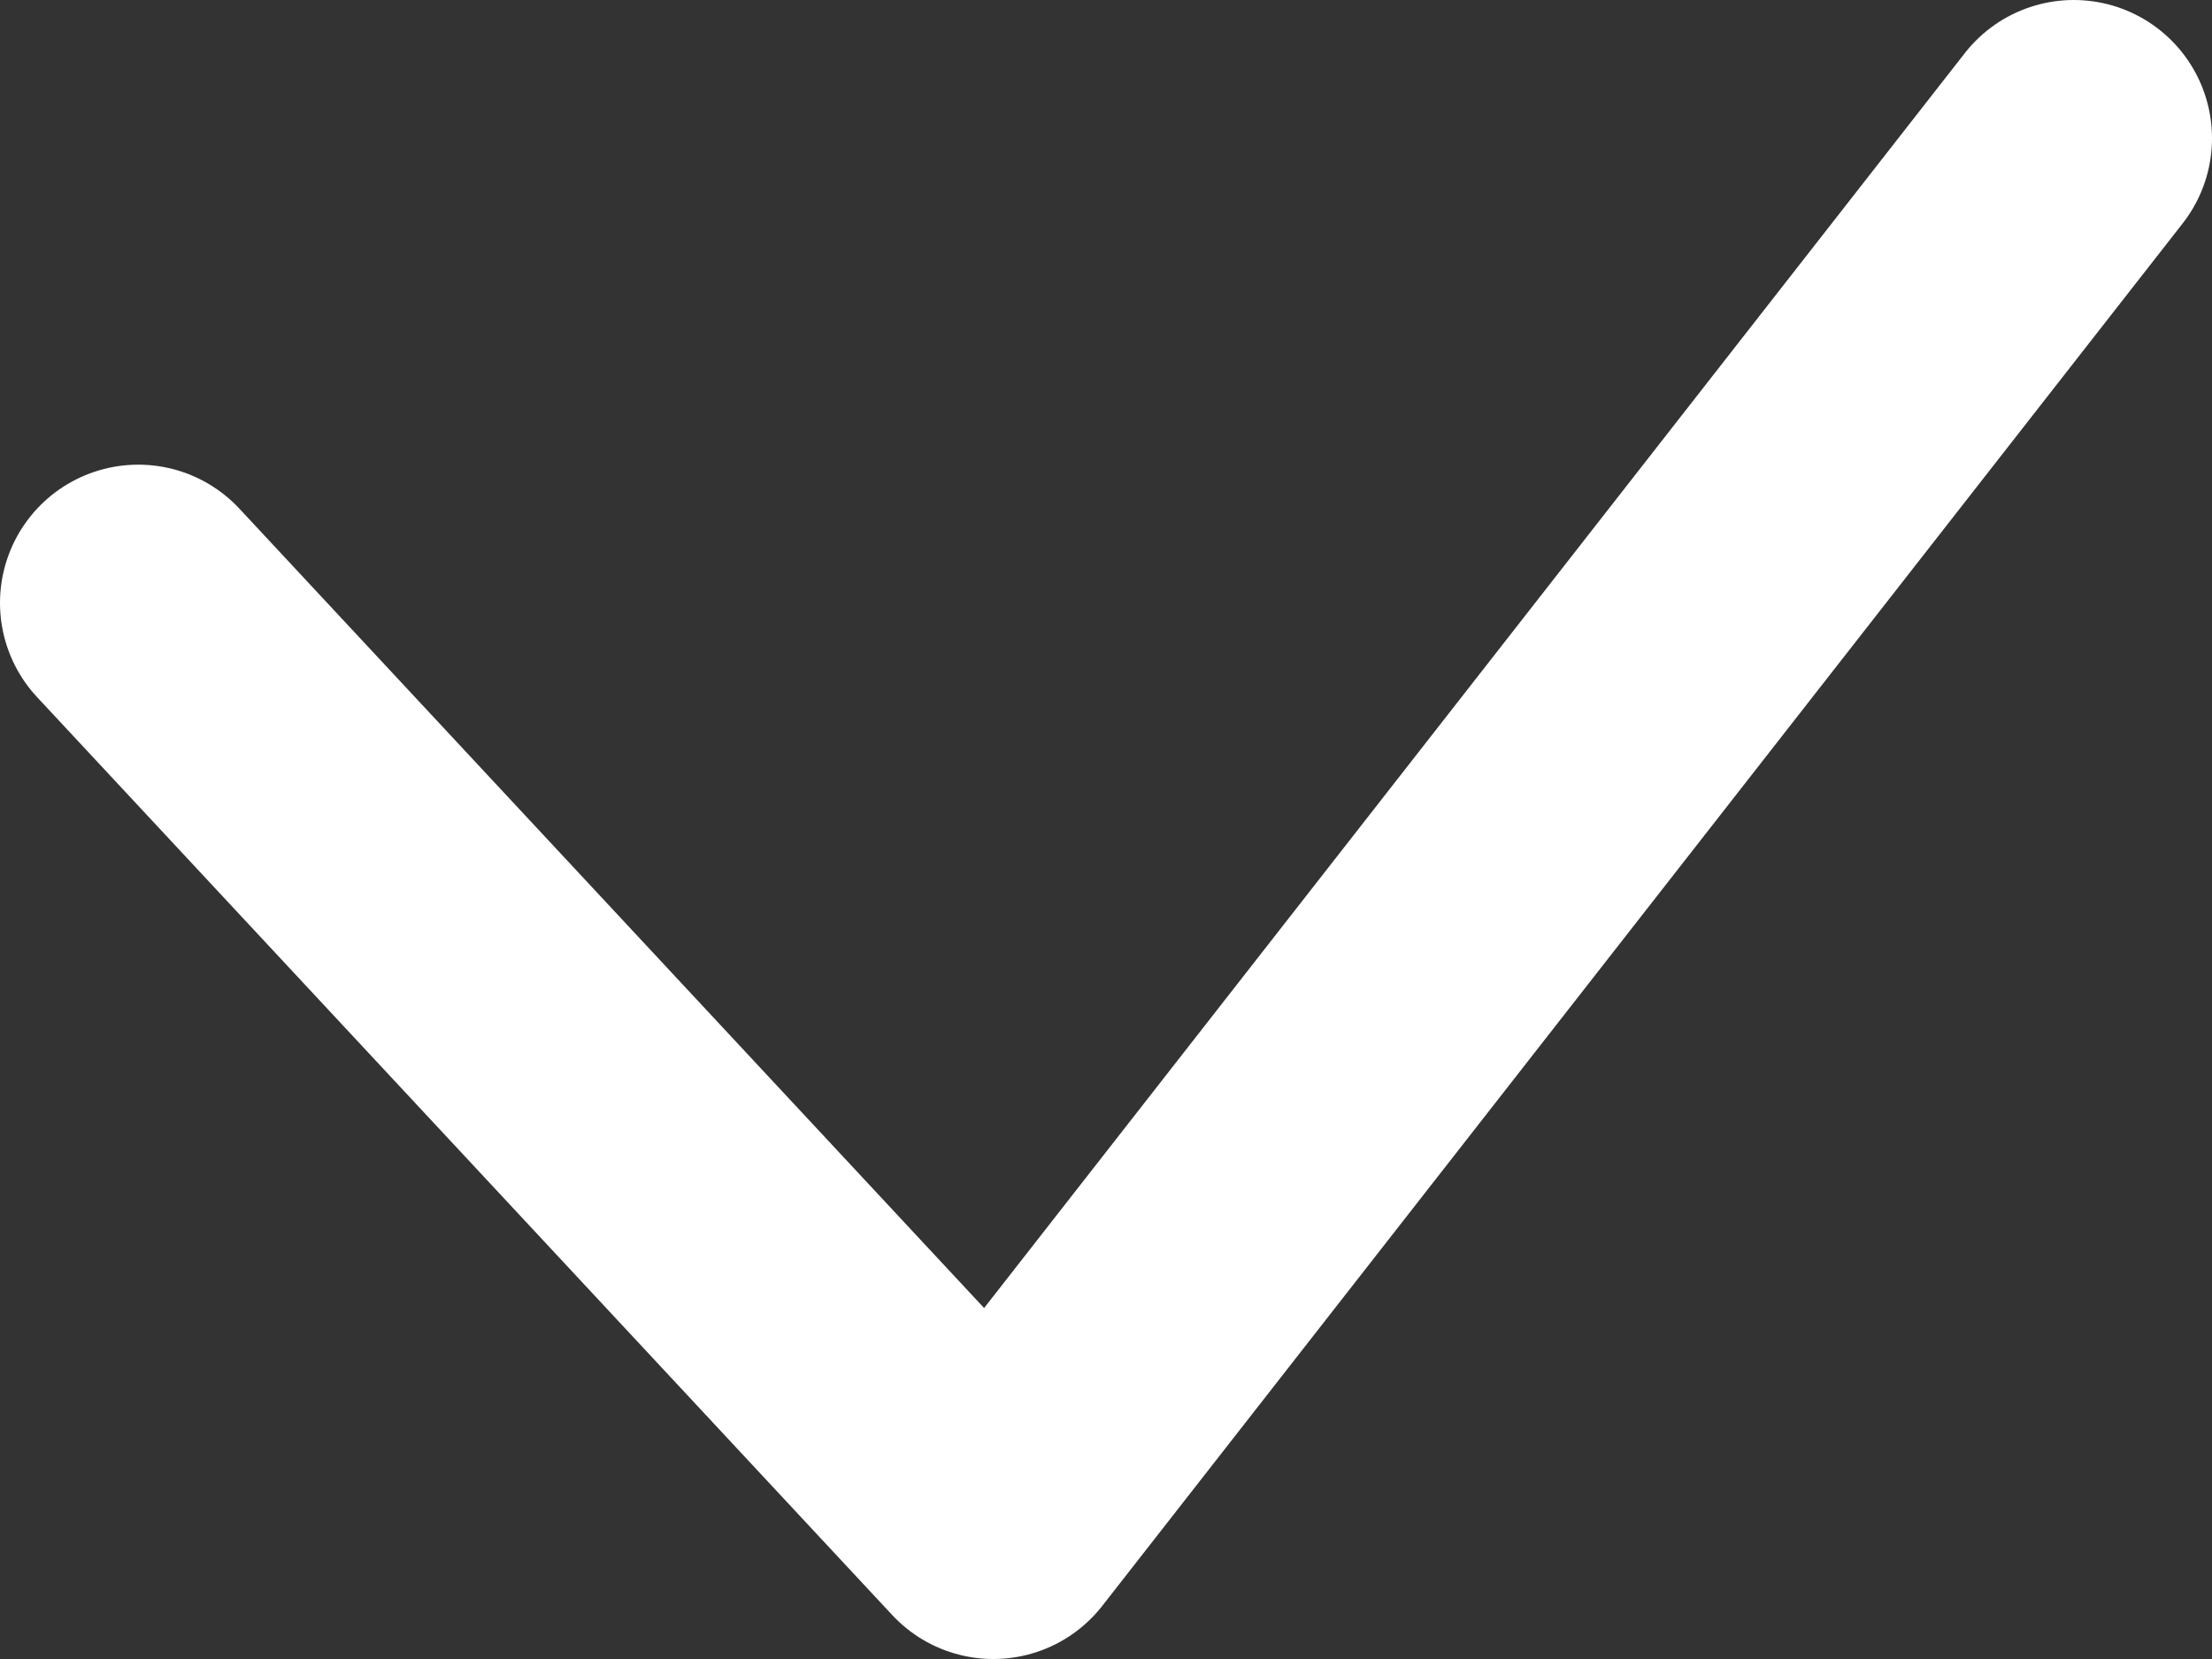 <svg width="16" height="12" viewBox="0 0 16 12" fill="none" xmlns="http://www.w3.org/2000/svg">
<rect x="0" y="0" width="16" height="12" fill="#333333" stroke="none"/>
<path d="M1 4.361L7.185 11L15 1" stroke="white" stroke-width="2" stroke-linecap="round" stroke-linejoin="round"/>
</svg>
